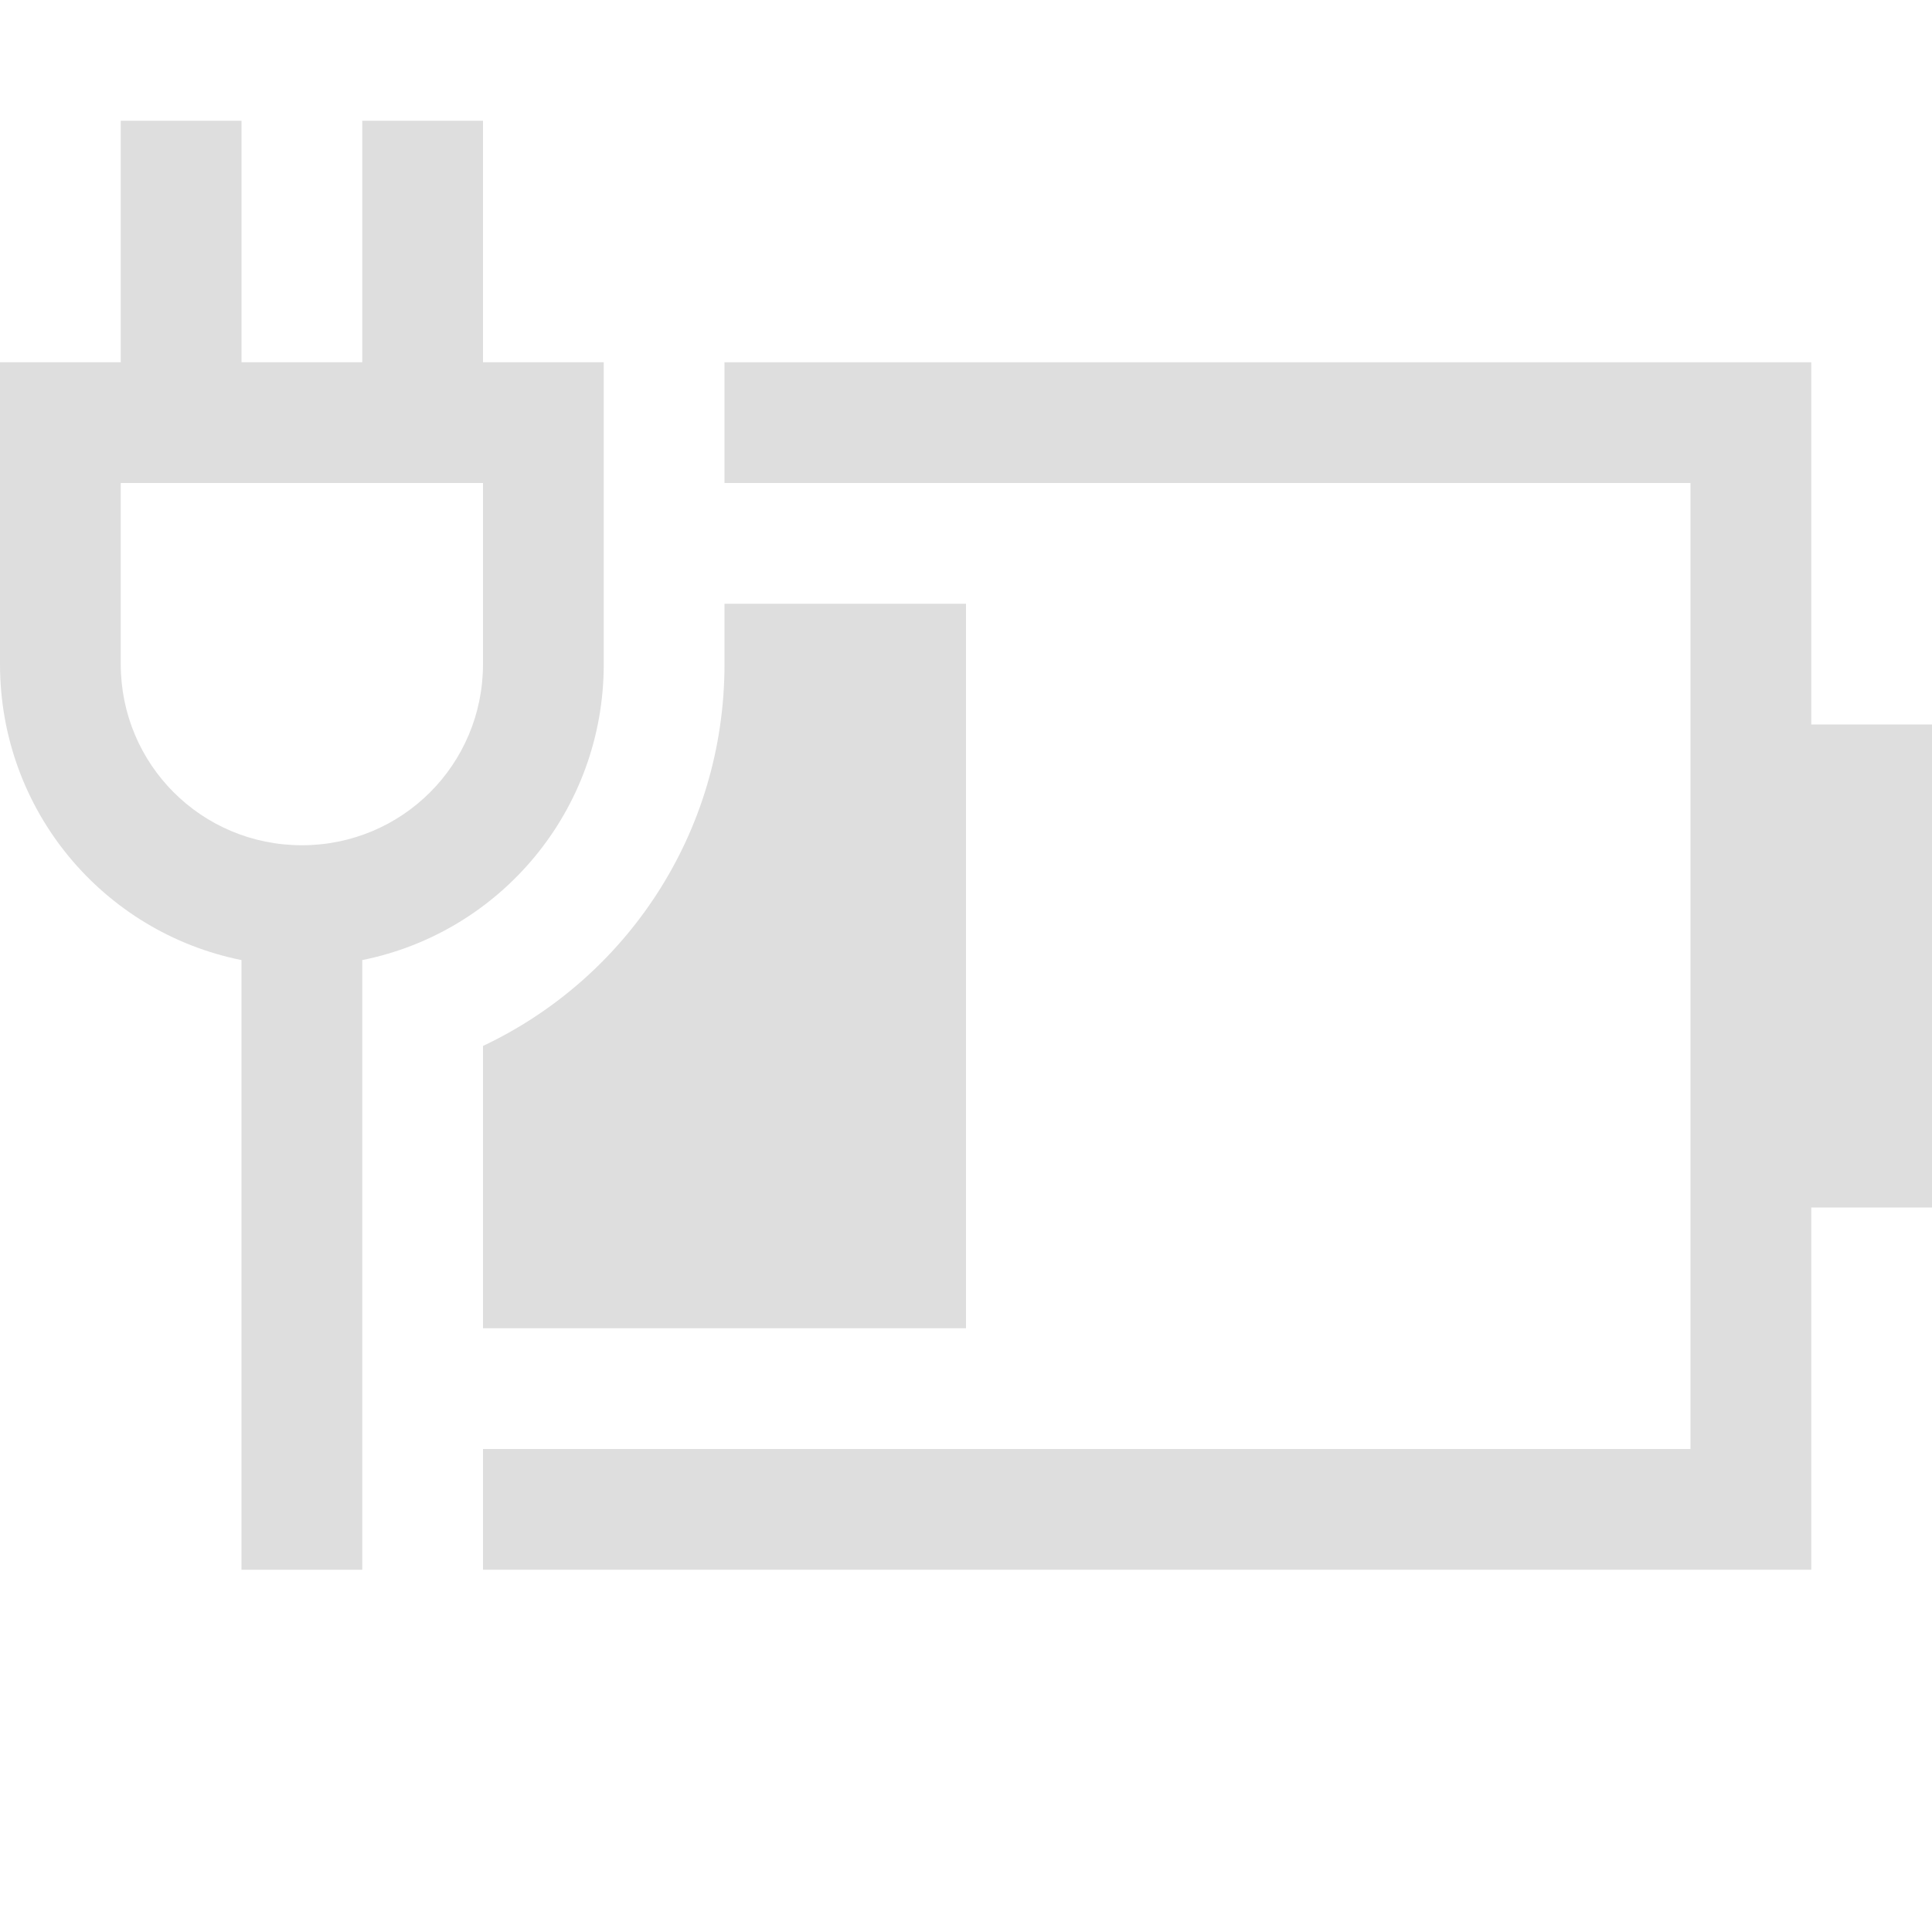 <?xml version="1.0" encoding="UTF-8" standalone="no"?>
<!-- Created with Inkscape (http://www.inkscape.org/) -->

<svg
   width="16"
   height="16"
   viewBox="0 0 16 16"
   version="1.1"
   id="svg1"
   inkscape:version="1.3.2 (091e20ef0f, 2023-11-25, custom)"
   sodipodi:docname="battery-050-charging.svg"
   xmlns:inkscape="http://www.inkscape.org/namespaces/inkscape"
   xmlns:sodipodi="http://sodipodi.sourceforge.net/DTD/sodipodi-0.dtd"
   xmlns="http://www.w3.org/2000/svg"
   xmlns:svg="http://www.w3.org/2000/svg">
  <sodipodi:namedview
     id="namedview1"
     pagecolor="#ffffff"
     bordercolor="#000000"
     borderopacity="0.25"
     inkscape:showpageshadow="2"
     inkscape:pageopacity="0.0"
     inkscape:pagecheckerboard="0"
     inkscape:deskcolor="#d1d1d1"
     inkscape:document-units="px"
     inkscape:zoom="51.25"
     inkscape:cx="7.9902439"
     inkscape:cy="8"
     inkscape:window-width="1920"
     inkscape:window-height="1017"
     inkscape:window-x="0"
     inkscape:window-y="0"
     inkscape:window-maximized="1"
     inkscape:current-layer="svg1" />
  <defs
     id="defs1">
    <style
       id="current-color-scheme"
       type="text/css">
   .ColorScheme-Text { color:#dedede; } .ColorScheme-Highlight { color:#4285f4; } .ColorScheme-NeutralText { color:#ff9800; } .ColorScheme-PositiveText { color:#4caf50; } .ColorScheme-NegativeText { color:#f44336; }
   </style>
  </defs>
  <path
     id="path1"
     style="fill:currentColor;stroke-width:2"
     class="ColorScheme-Text"
     d="m 6,3 v 1 h 8 v 8 H 4 v 1 h 11 v -3 h 1 V 6 H 15 V 3 Z" />
  <path
     id="path2"
     style="fill:currentColor;stroke-width:2"
     class="ColorScheme-Text"
     d="M 6 5 L 6 5.5 C 6 6.901 5.184 8.103 4 8.662 L 4 11 L 8 11 L 8 5 L 6 5 z " />
  <path
     id="rect1"
     style="fill:currentColor;stroke-width:2"
     class="ColorScheme-Text"
     d="M 1,1 V 3 H 0 V 5.5 C 0,6.714 0.856,7.721 2,7.951 V 13 H 3 V 7.951 C 4.144,7.721 5,6.714 5,5.5 V 3 H 4 V 1 H 3 V 3 H 2 V 1 Z M 1,4 H 4 V 5.5 C 4,6.331 3.331,7 2.5,7 1.669,7 1,6.331 1,5.5 Z" />
</svg>
